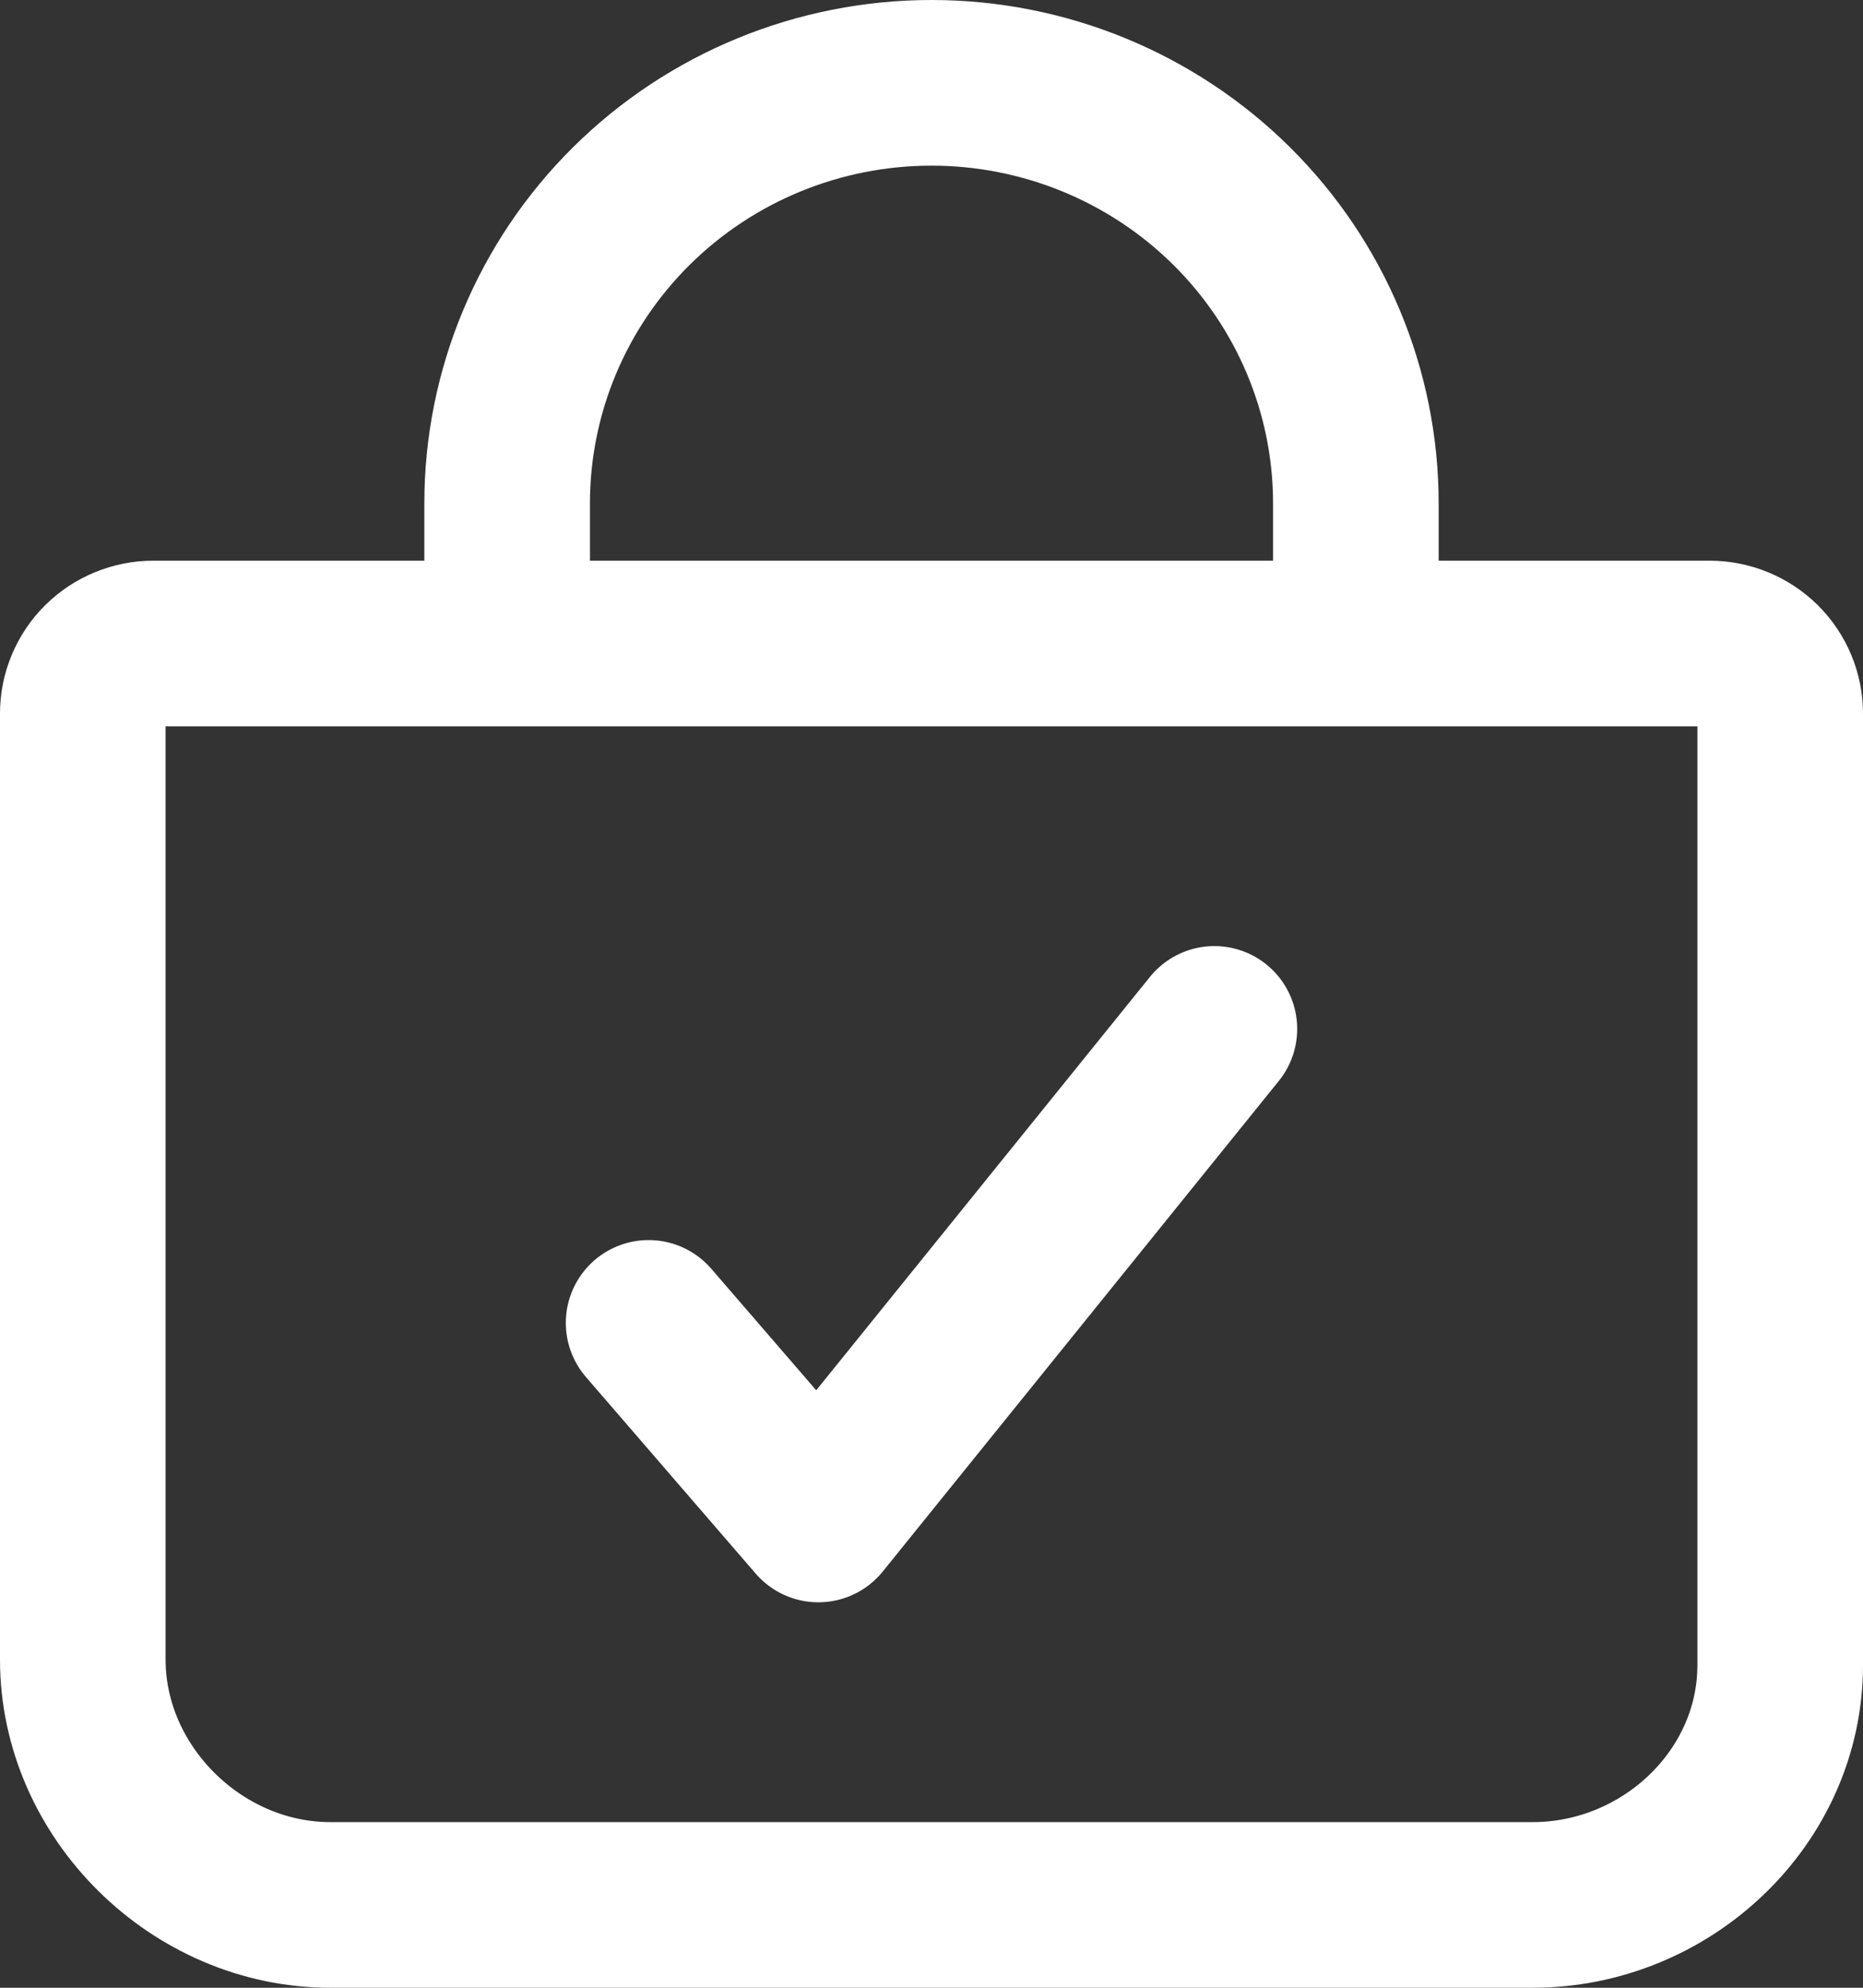 <svg width="45" height="48" viewBox="0 0 45 48" fill="none" xmlns="http://www.w3.org/2000/svg">
<rect x="0" y="0" width="45" height="48" fill="#333333" stroke="none"/>
<path d="M29.333 24.846L19.767 36.692L15.667 31.945M12.25 15.539V12.154C12.25 9.461 13.33 6.878 15.252 4.974C17.174 3.07 19.782 2 22.5 2C25.218 2 27.826 3.07 29.748 4.974C31.67 6.878 32.75 9.461 32.75 12.154V15.539M3.708 15.539C3.255 15.539 2.821 15.717 2.5 16.034C2.18 16.352 2 16.782 2 17.231V40.077C2 43.275 4.75 46 7.979 46H37.021C40.25 46 43 43.408 43 40.209V17.231C43 16.782 42.82 16.352 42.5 16.034C42.179 15.717 41.745 15.539 41.292 15.539H3.708Z" stroke="white" stroke-width="4" stroke-linecap="round" stroke-linejoin="round"/>
</svg>
